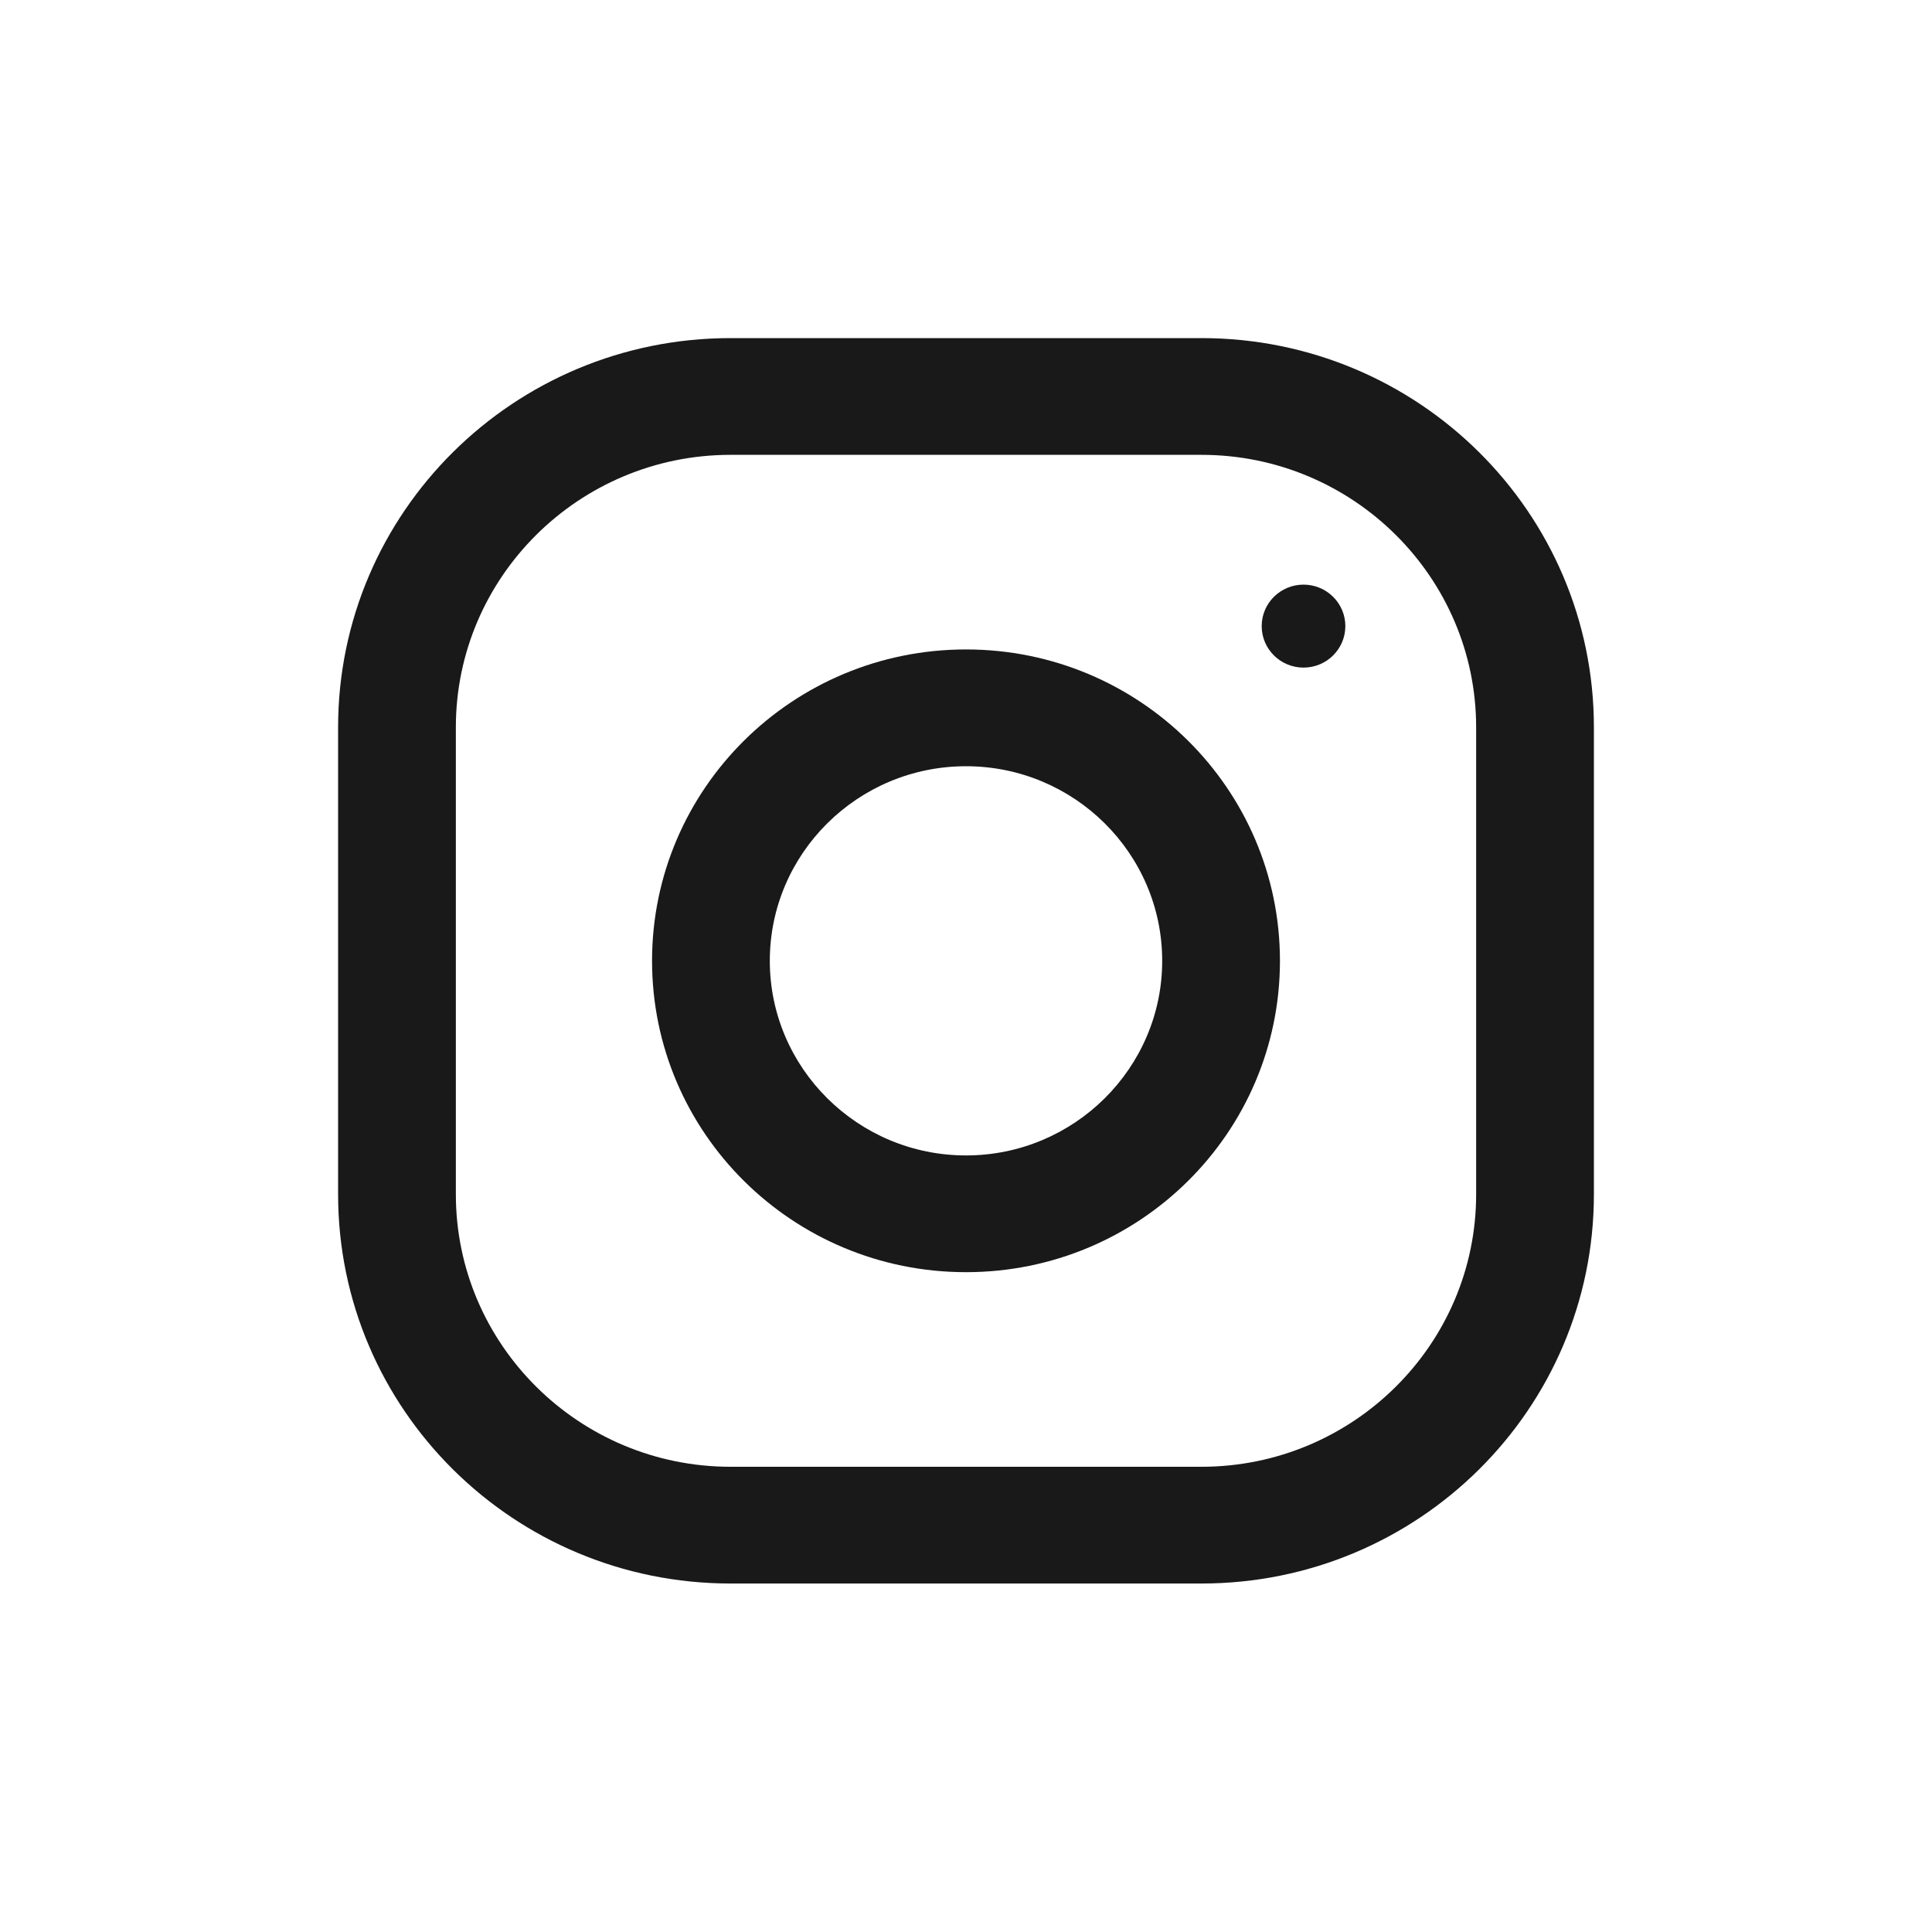 <svg width="40" height="40" viewBox="0 0 40 40" xmlns="http://www.w3.org/2000/svg">
<g opacity="0.9">
<path d="M24.875 7H15.125C10.638 7 7 10.608 7 15.058V24.727C7 29.177 10.638 32.785 15.125 32.785H24.875C29.362 32.785 33 29.177 33 24.727V15.058C33 10.608 29.362 7 24.875 7ZM30.562 24.727C30.562 27.838 28.011 30.368 24.875 30.368H15.125C11.989 30.368 9.438 27.838 9.438 24.727V15.058C9.438 11.948 11.989 9.417 15.125 9.417H24.875C28.011 9.417 30.562 11.948 30.562 15.058V24.727Z"/>
<path d="M20 13.446C16.41 13.446 13.5 16.333 13.5 19.893C13.5 23.453 16.41 26.339 20 26.339C23.59 26.339 26.5 23.453 26.5 19.893C26.5 16.333 23.59 13.446 20 13.446ZM20 23.922C17.761 23.922 15.938 22.113 15.938 19.893C15.938 17.67 17.761 15.864 20 15.864C22.239 15.864 24.062 17.67 24.062 19.893C24.062 22.113 22.239 23.922 20 23.922Z"/>
<path d="M26.988 13.822C27.466 13.822 27.854 13.437 27.854 12.963C27.854 12.489 27.466 12.104 26.988 12.104C26.509 12.104 26.122 12.489 26.122 12.963C26.122 13.437 26.509 13.822 26.988 13.822Z"/>
</g>
</svg>
